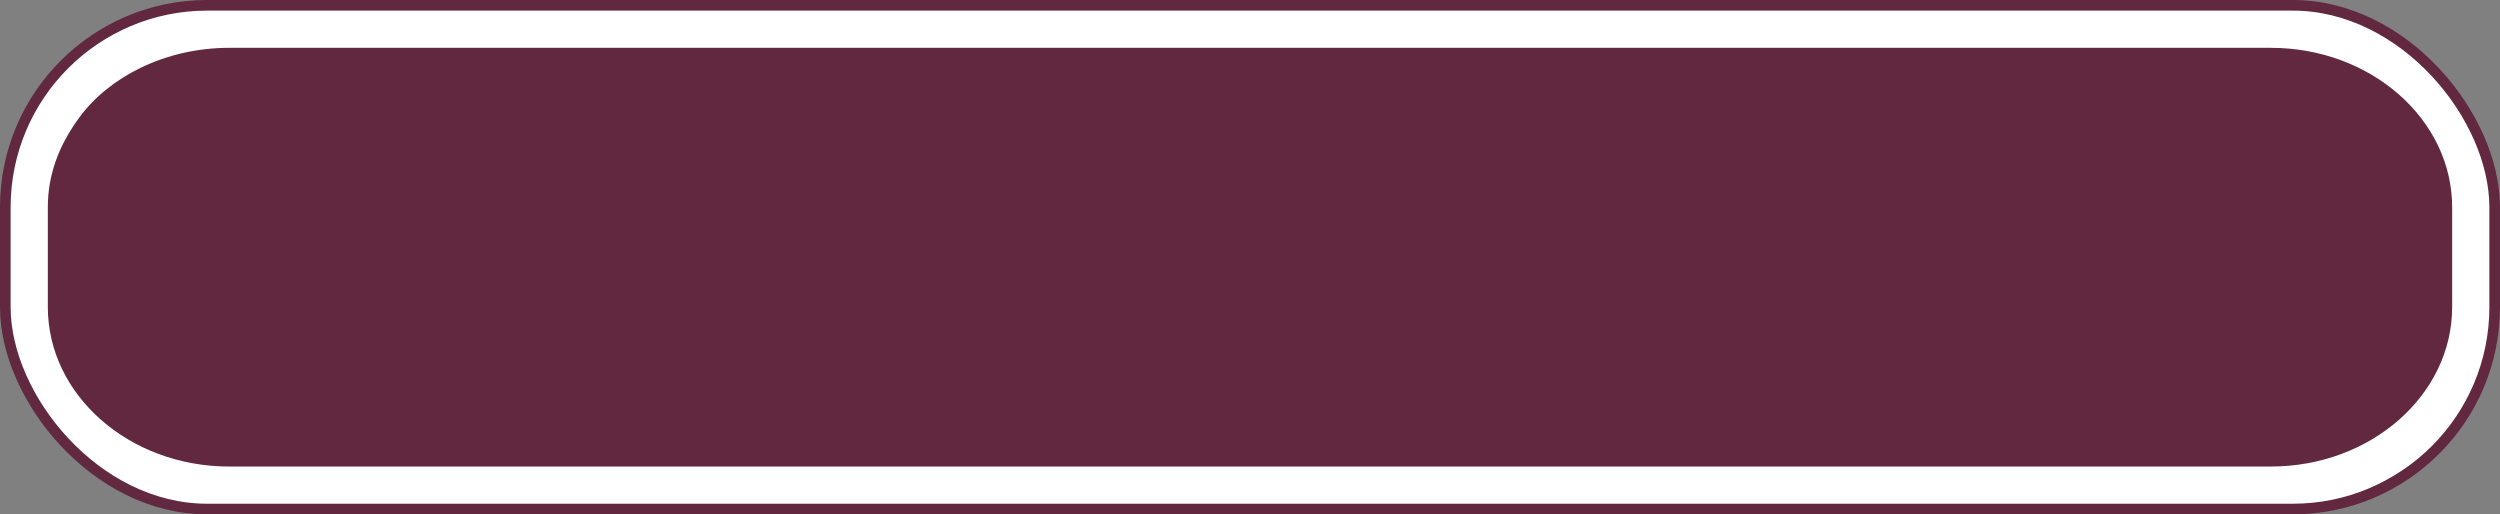 <svg xmlns="http://www.w3.org/2000/svg" width="171.497" height="35.285" viewBox="0 0 171.497 35.285">
  <rect x="0" y="0" width="171.497" height="35.285" fill="#808080" stroke="none"/>
  <g id="Groupe_1960" data-name="Groupe 1960" transform="translate(-1040.252 -3240.713)">
    <g id="Rectangle" transform="translate(1040.616 3241.077)" fill="#612840">
      <path d="M 155.418 33.097 L 15.35 33.097 C 7.69 33.097 1.458 27.536 1.458 20.701 L 1.458 13.854 C 1.458 11.372 2.255 9.079 3.893 6.845 C 6.319 3.521 10.708 1.458 15.35 1.458 L 155.418 1.458 C 163.078 1.458 169.31 7.019 169.31 13.854 L 169.31 20.701 C 169.31 27.536 163.078 33.097 155.418 33.097 Z" stroke="none"/>
      <path d="M 15.35 2.917 C 13.221 2.917 11.116 3.395 9.262 4.299 C 7.53 5.143 6.082 6.32 5.072 7.702 L 5.071 7.705 L 5.069 7.707 C 3.621 9.683 2.917 11.693 2.917 13.854 L 2.917 20.701 C 2.917 26.732 8.494 31.639 15.35 31.639 L 155.418 31.639 C 162.274 31.639 167.851 26.732 167.851 20.701 L 167.851 13.854 C 167.851 7.823 162.274 2.917 155.418 2.917 L 15.35 2.917 M 15.35 7.62939453125e-06 L 155.418 7.62939453125e-06 C 163.896 7.62939453125e-06 170.768 6.203 170.768 13.854 L 170.768 20.701 C 170.768 28.353 163.896 34.556 155.418 34.556 L 15.35 34.556 C 6.872 34.556 -1.52587890625e-05 28.353 -1.52587890625e-05 20.701 L -1.52587890625e-05 13.854 C -1.52587890625e-05 11.038 0.931 8.419 2.717 5.983 C 5.275 2.478 9.992 7.62939453125e-06 15.35 7.62939453125e-06 Z" stroke="none" fill="#fff"/>
    </g>
    <rect id="Rectangle-2" data-name="Rectangle" width="170.768" height="34.556" rx="13.854" transform="translate(1040.616 3241.077)" fill="none" stroke="#612840" stroke-miterlimit="10" stroke-width="0.729"/>
  </g>
</svg>
